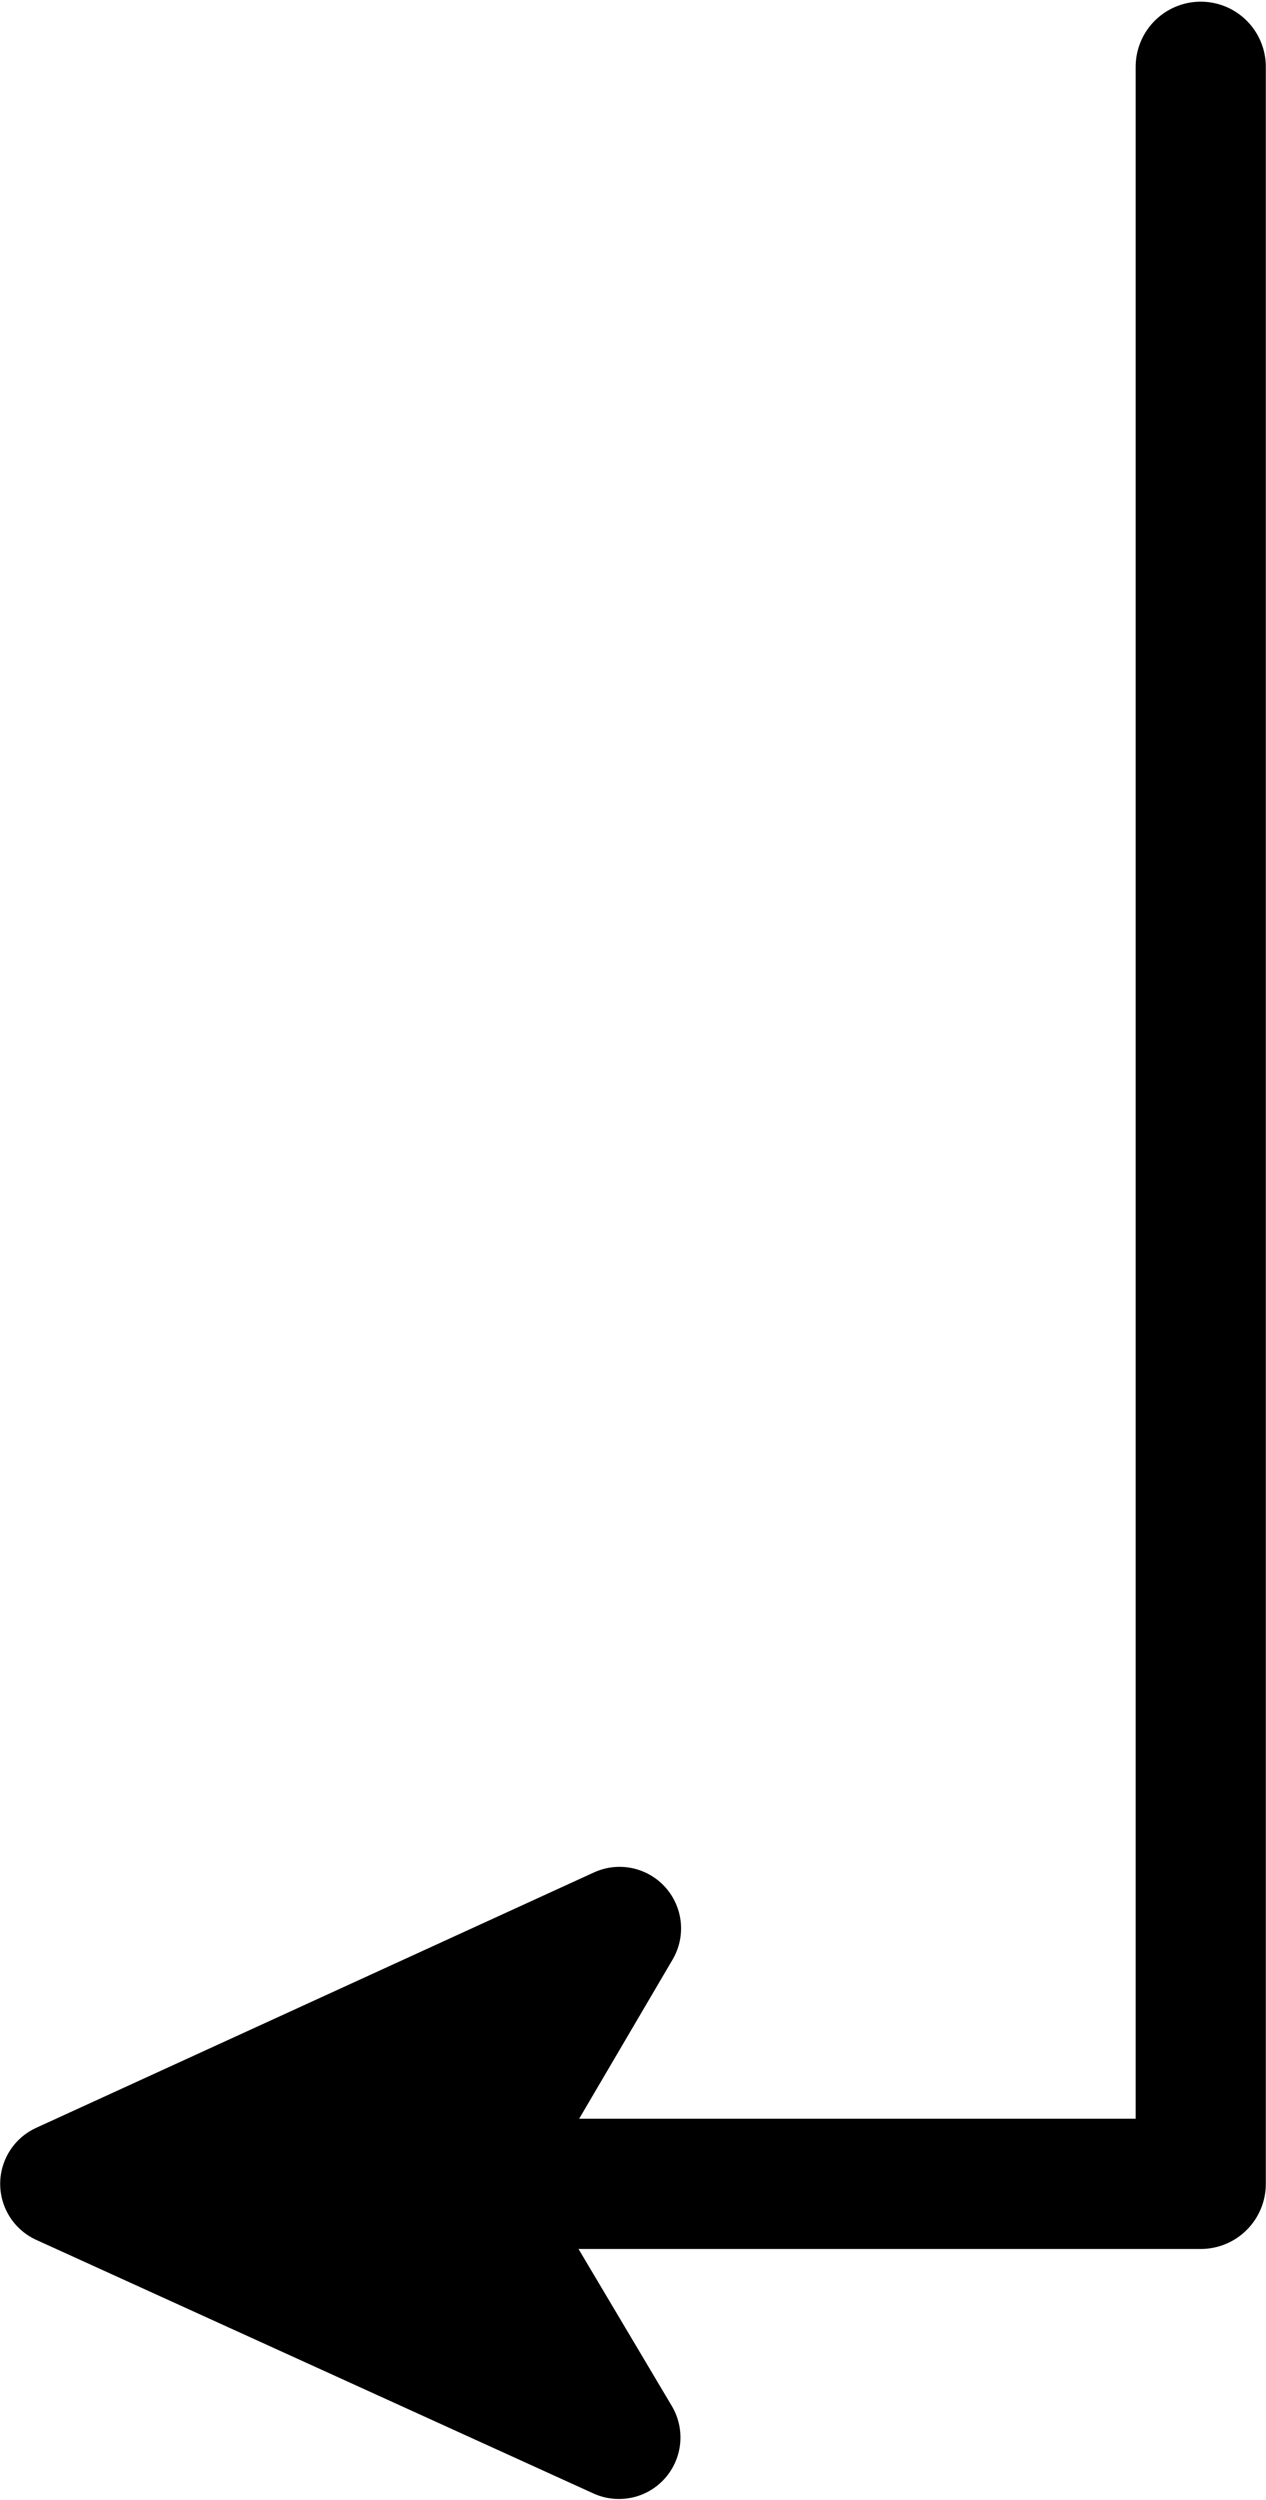 <?xml version="1.0" encoding="UTF-8" standalone="no"?>
<svg
   xmlns:dc="http://purl.org/dc/elements/1.1/"
   xmlns:cc="http://creativecommons.org/ns#"
   xmlns:rdf="http://www.w3.org/1999/02/22-rdf-syntax-ns#"
   xmlns:svg="http://www.w3.org/2000/svg"
   xmlns="http://www.w3.org/2000/svg"
   xmlns:sodipodi="http://sodipodi.sourceforge.net/DTD/sodipodi-0.dtd"
   xmlns:inkscape="http://www.inkscape.org/namespaces/inkscape"
   width="77.8"
   height="153.5"
   viewBox="0 0 20.583 40.604"
   version="1.1"
   id="svg8"
   sodipodi:docname="enter-tall.svg"
   inkscape:version="0.92.4 (5da689c313, 2019-01-14)">
  <defs
     id="defs12" />
  <sodipodi:namedview
     pagecolor="#ffffff"
     bordercolor="#666666"
     borderopacity="1"
     objecttolerance="10"
     gridtolerance="10"
     guidetolerance="10"
     inkscape:pageopacity="0"
     inkscape:pageshadow="2"
     inkscape:window-width="1656"
     inkscape:window-height="730"
     id="namedview10"
     showgrid="true"
     inkscape:zoom="1"
     inkscape:cx="-265.1239"
     inkscape:cy="-3.8604234"
     inkscape:window-x="128"
     inkscape:window-y="226"
     inkscape:window-maximized="0"
     inkscape:current-layer="g6">
    <inkscape:grid
       type="xygrid"
       id="grid814" />
  </sodipodi:namedview>
  <g
     id="g6"
     style="stroke:#000000;stroke-width:2;stroke-linecap:round;stroke-linejoin:round"
     transform="translate(0,27.858)">
    <path
       d="m 7.623,7.637 2.45,-4.17 -9.07,4.15 9.06,4.12 -2.45,-4.12"
       id="path2"
       inkscape:connector-curvature="0"
       style="stroke-width:2;stroke-miterlimit:4;stroke-dasharray:none;paint-order:markers fill stroke"
       sodipodi:nodetypes="ccccc" />
    <path
       d="m 19.522,-26.776 -1e-6,34.393 H 7.617"
       id="path4"
       inkscape:connector-curvature="0"
       style="fill:none;stroke-width:2.116;stroke-miterlimit:4;stroke-dasharray:none"
       sodipodi:nodetypes="ccc" />
  </g>
</svg>
